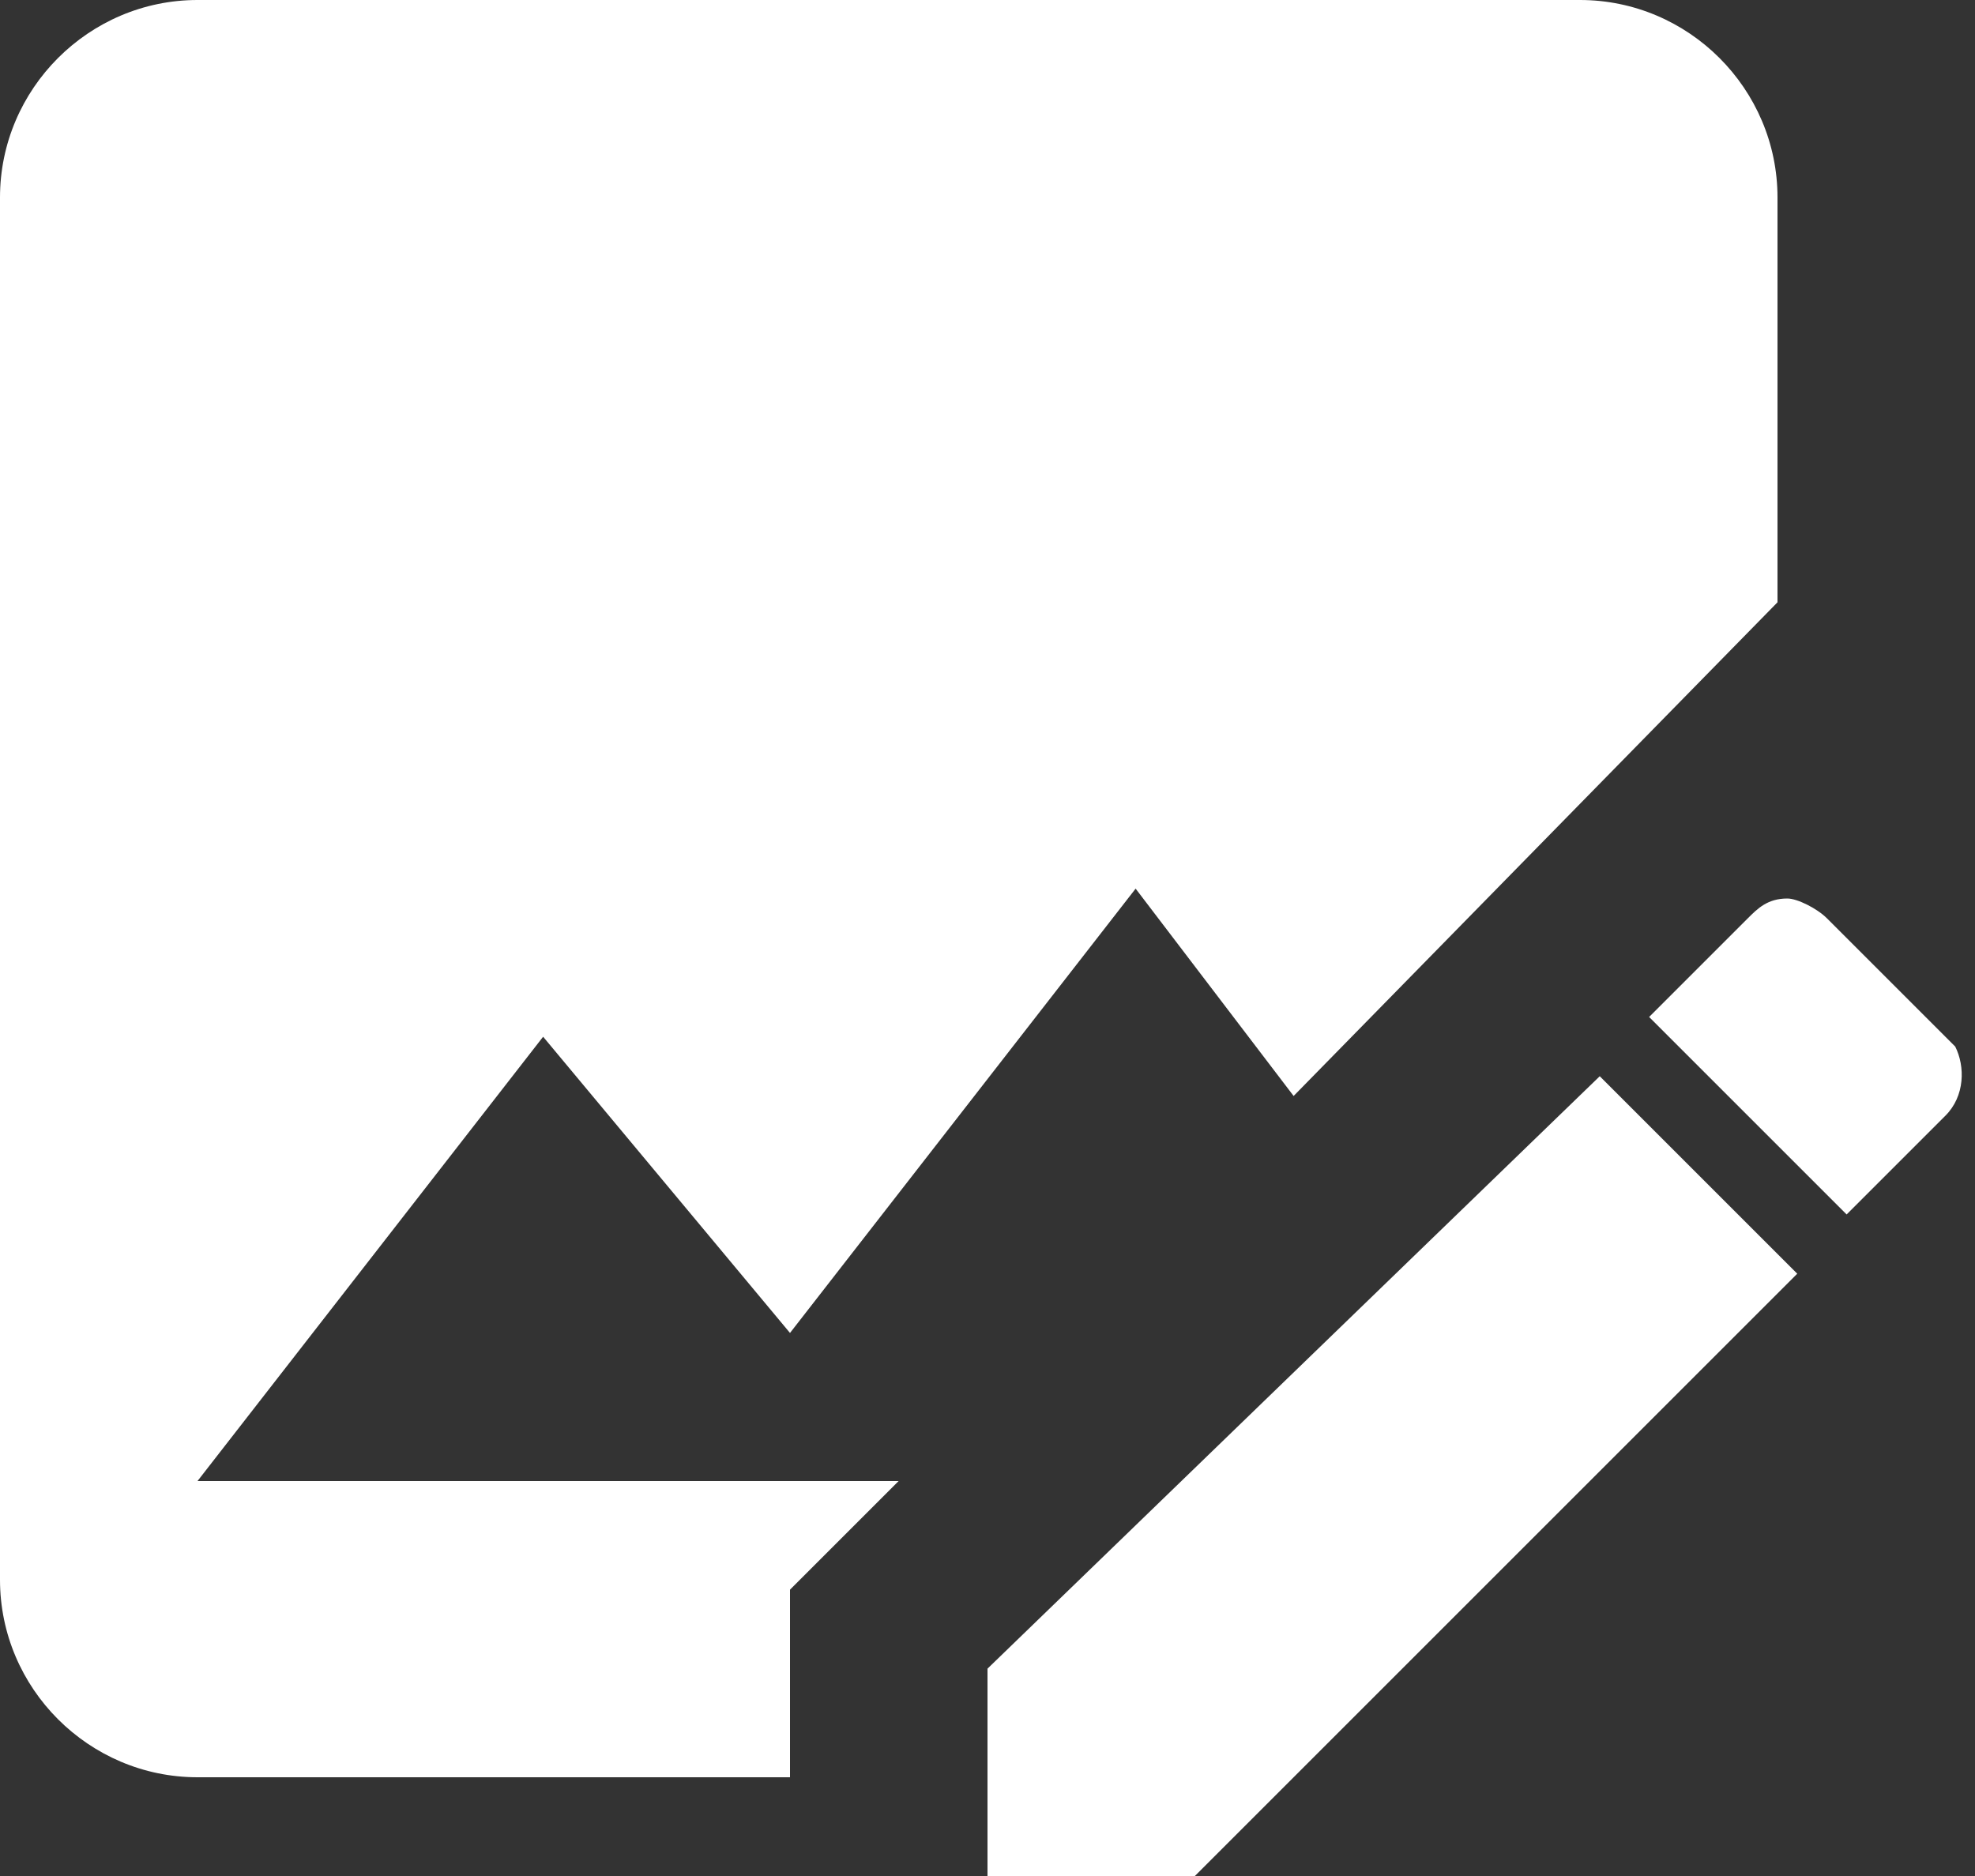 <svg width="20" height="19" viewBox="0 0 20 19" fill="none" xmlns="http://www.w3.org/2000/svg">
<rect x="0" y="0" width="20" height="19" fill="#333333" stroke="none"/>
<path d="M19.7 11.3L18.7 12.3L16.7 10.3L17.7 9.3C17.8 9.2 17.9 9.1 18.1 9.1C18.2 9.1 18.4 9.2 18.5 9.3L19.8 10.6C19.9 10.8 19.9 11.1 19.7 11.3ZM10 16.9V19H12.1L18.2 12.9L16.2 10.9L10 16.9ZM18 2C18 0.9 17.1 0 16 0H2C0.9 0 0 0.9 0 2V16C0 17.1 0.9 18 2 18H8V16.1L9.1 15H2L5.5 10.5L8 13.5L11.5 9L13.1 11.1L18 6.1V2Z" fill="white"/>
</svg>
